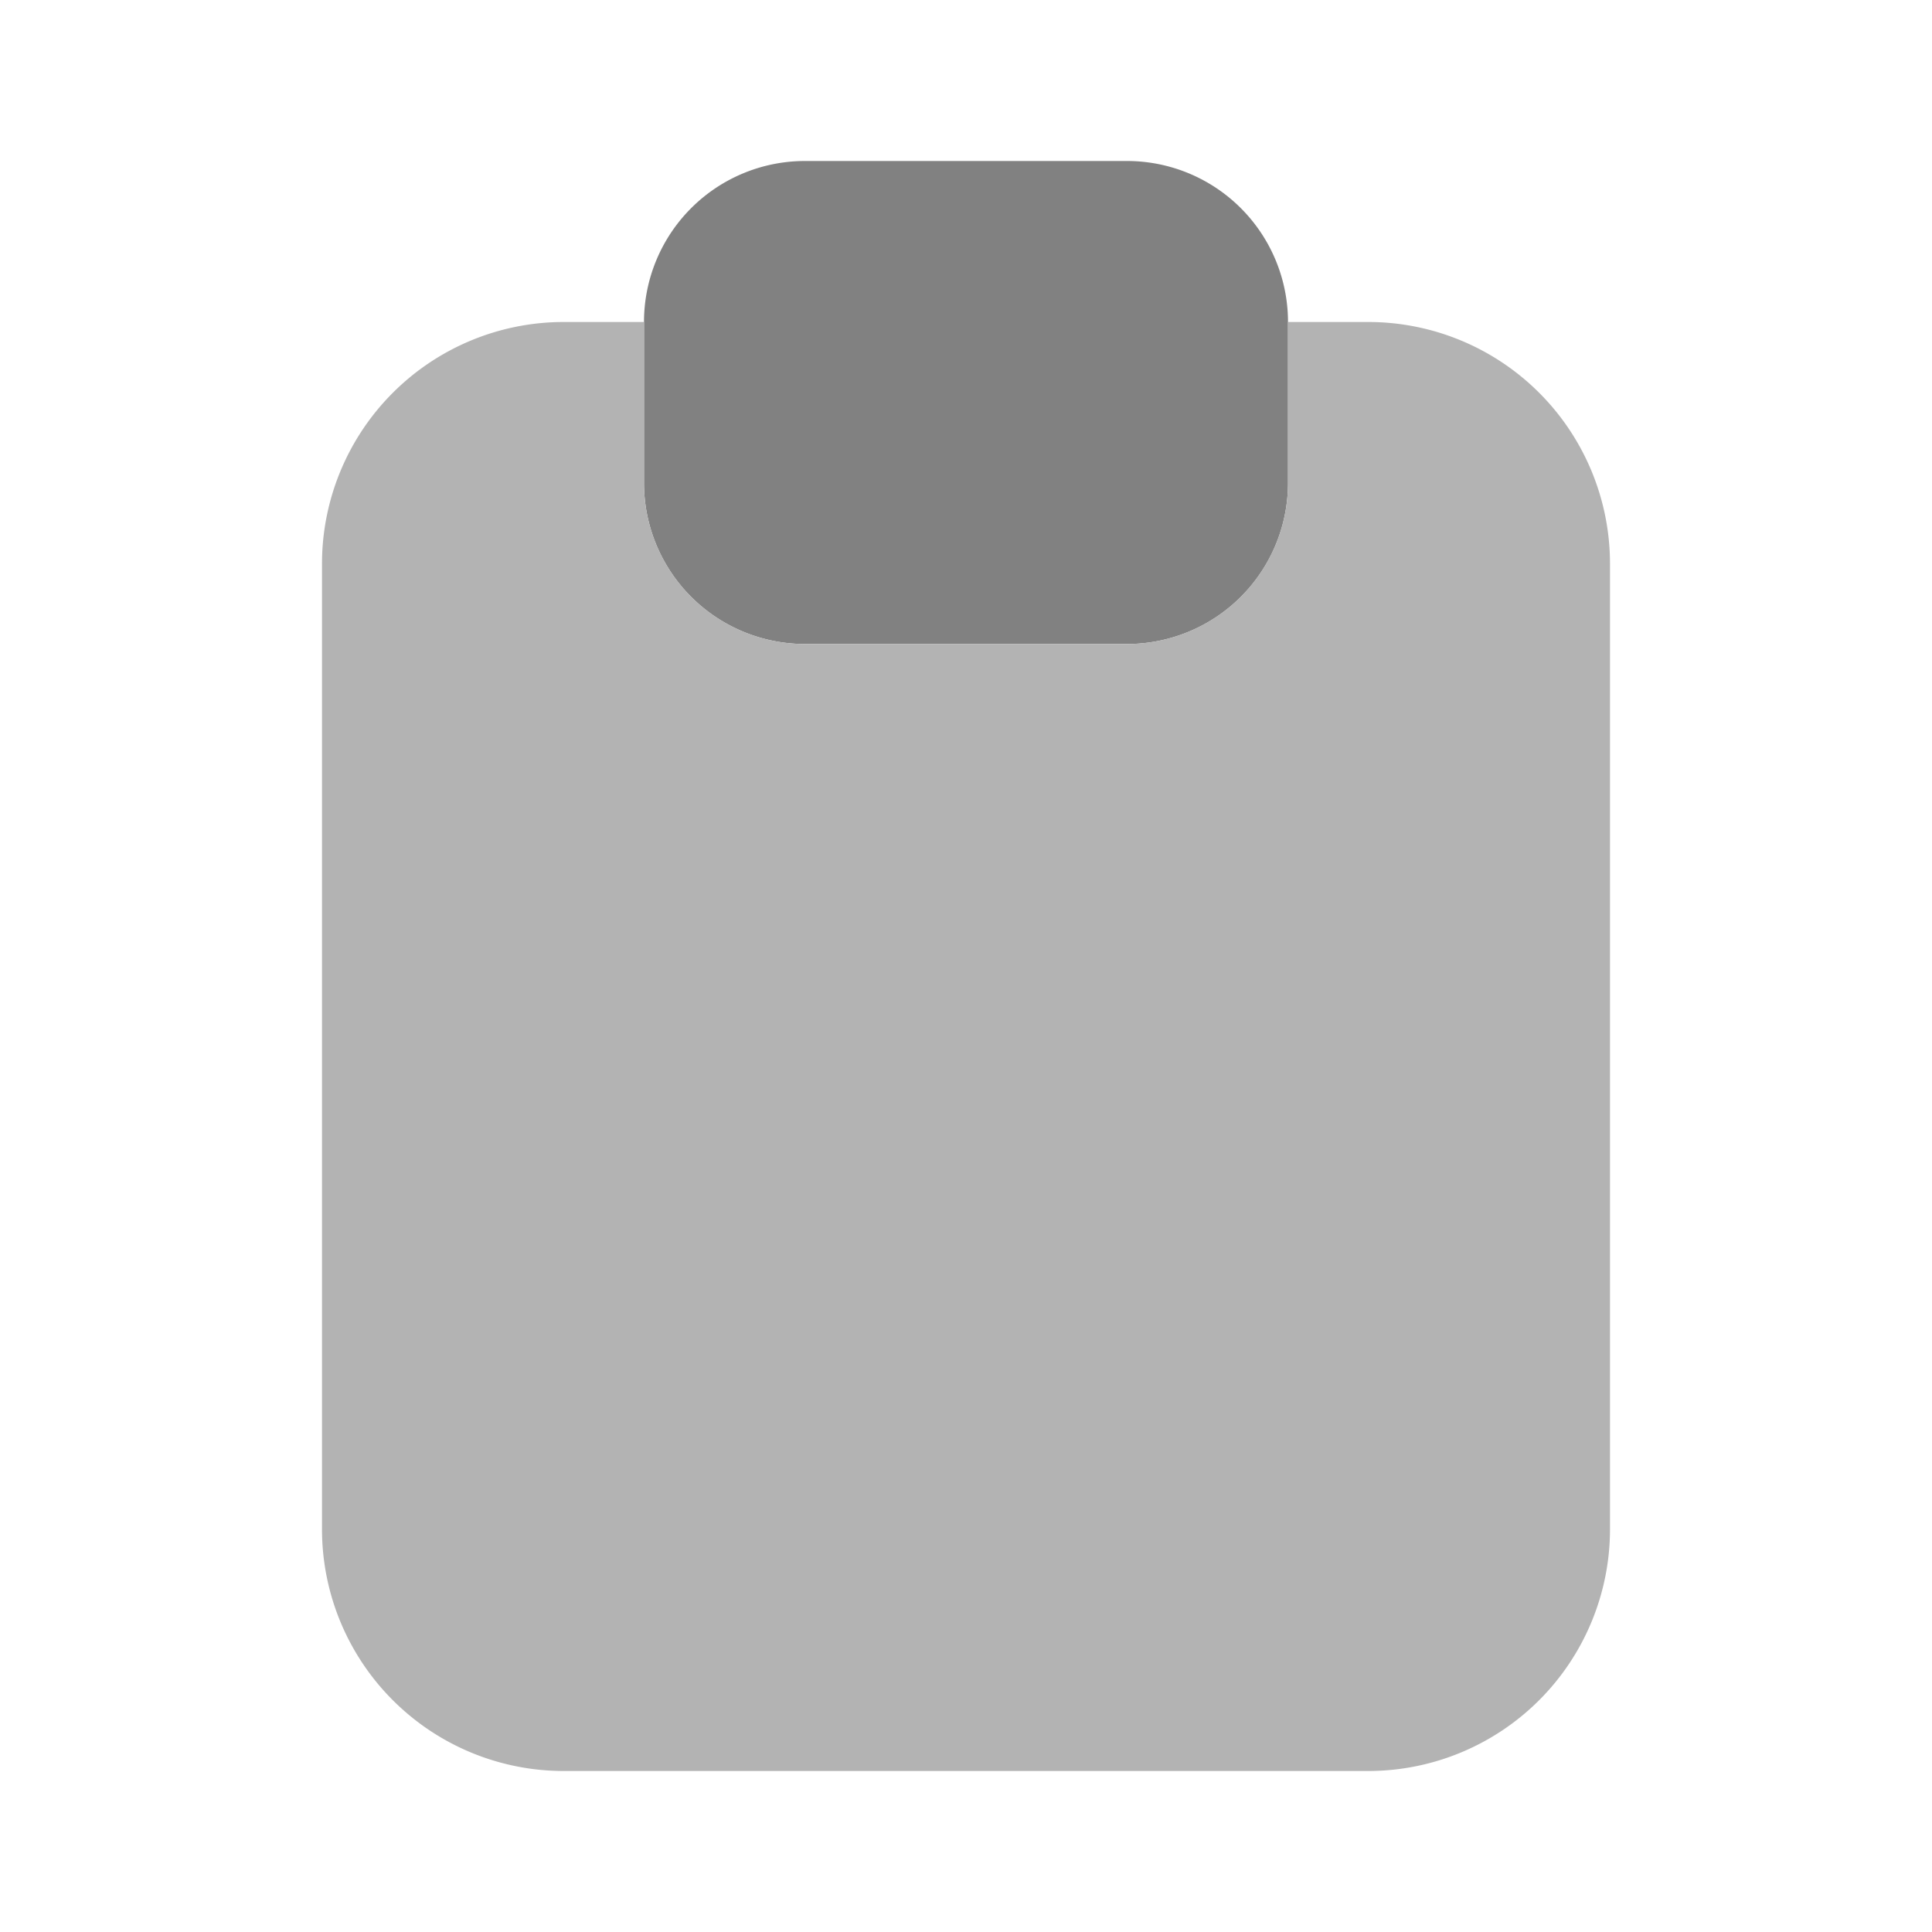 <svg xmlns="http://www.w3.org/2000/svg" width="24" height="24" fill="none" viewBox="0 0 24 24">
  <path fill="#818181" d="M14 2h-4a2 2 0 00-2 2v2a2 2 0 002 2h4a2 2 0 002-2V4a2 2 0 00-2-2z"/>
  <path fill="#B3B3B3" d="M17 4h-1v2a2.002 2.002 0 01-2 2h-4a2.002 2.002 0 01-2-2V4H7a3.003 3.003 0 00-3 3v12a3.003 3.003 0 003 3h10a3.004 3.004 0 003-3V7a3.003 3.003 0 00-3-3z"/>
</svg>

